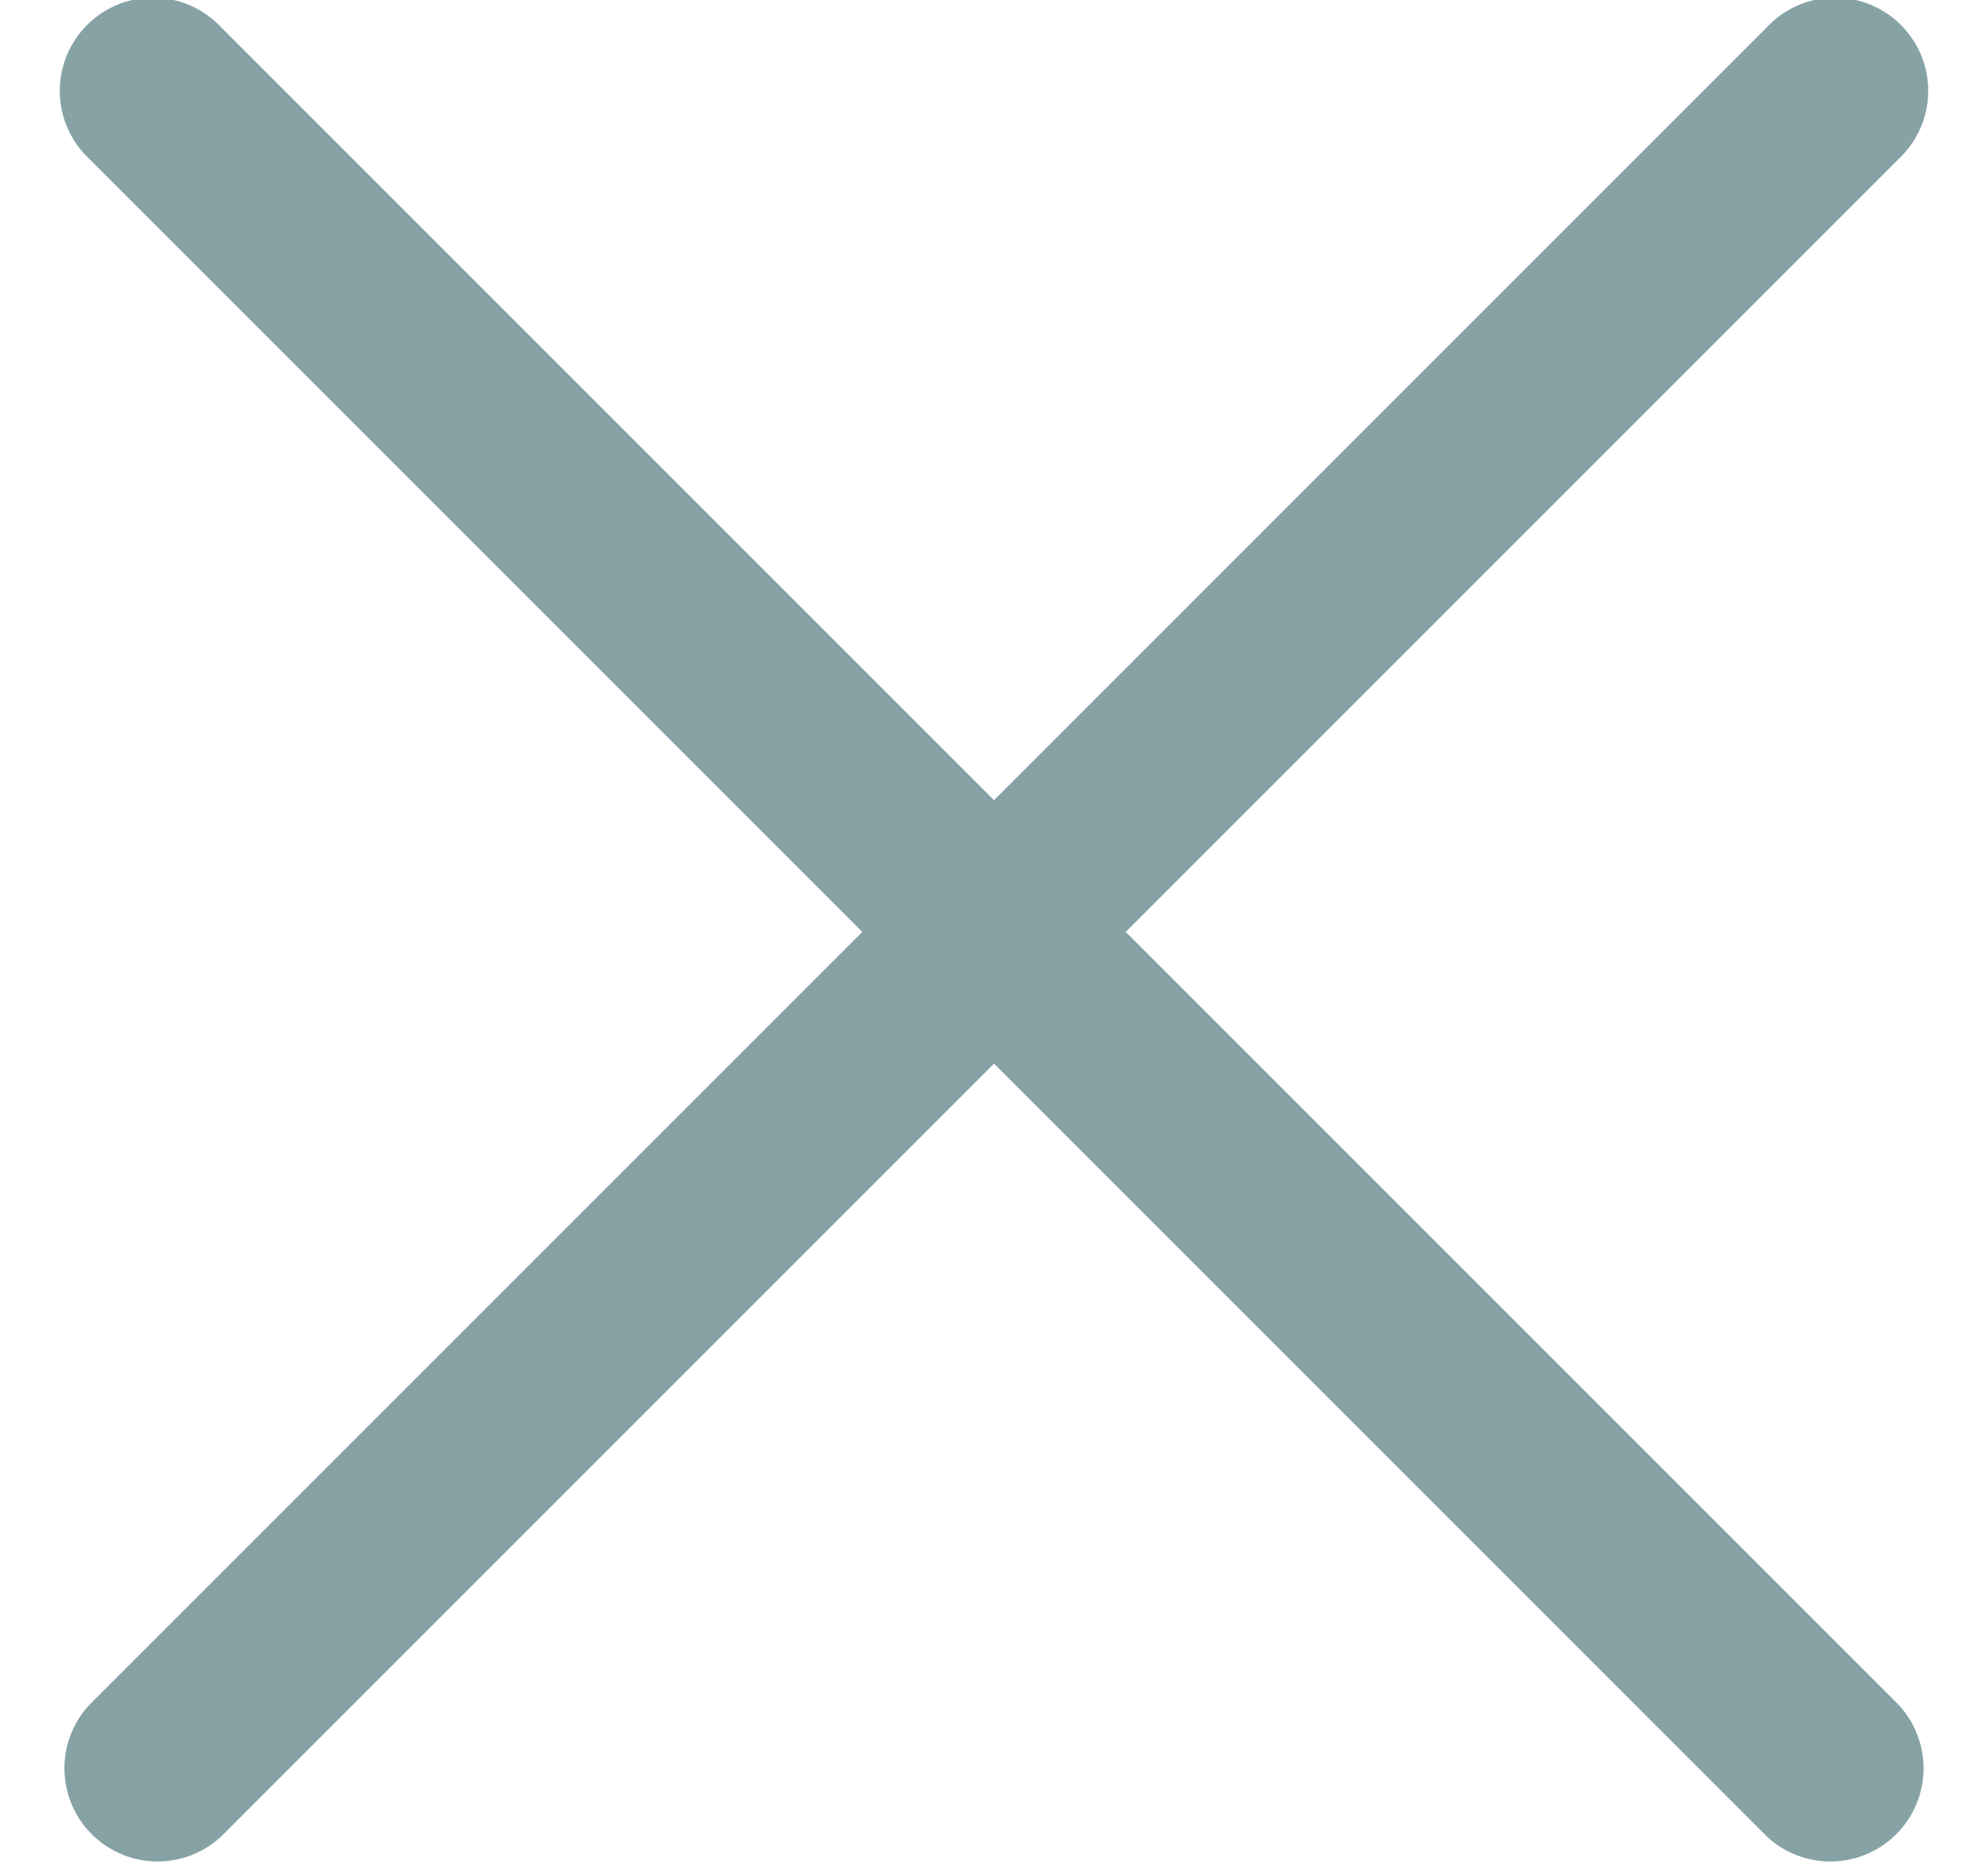 <svg xmlns="http://www.w3.org/2000/svg" width="16" height="15" fill="none" viewBox="0 0 16 15"><path fill="#86A2A5" d="M15.28 13.72a.75.75 0 0 1-1.06 1.06L8 8.56l-6.22 6.22a.75.75 0 0 1-1.06-1.06L6.94 7.5.72 1.28A.75.75 0 1 1 1.78.22L8 6.44 14.22.22a.75.75 0 1 1 1.06 1.06L9.06 7.5l6.22 6.22Z"/></svg>